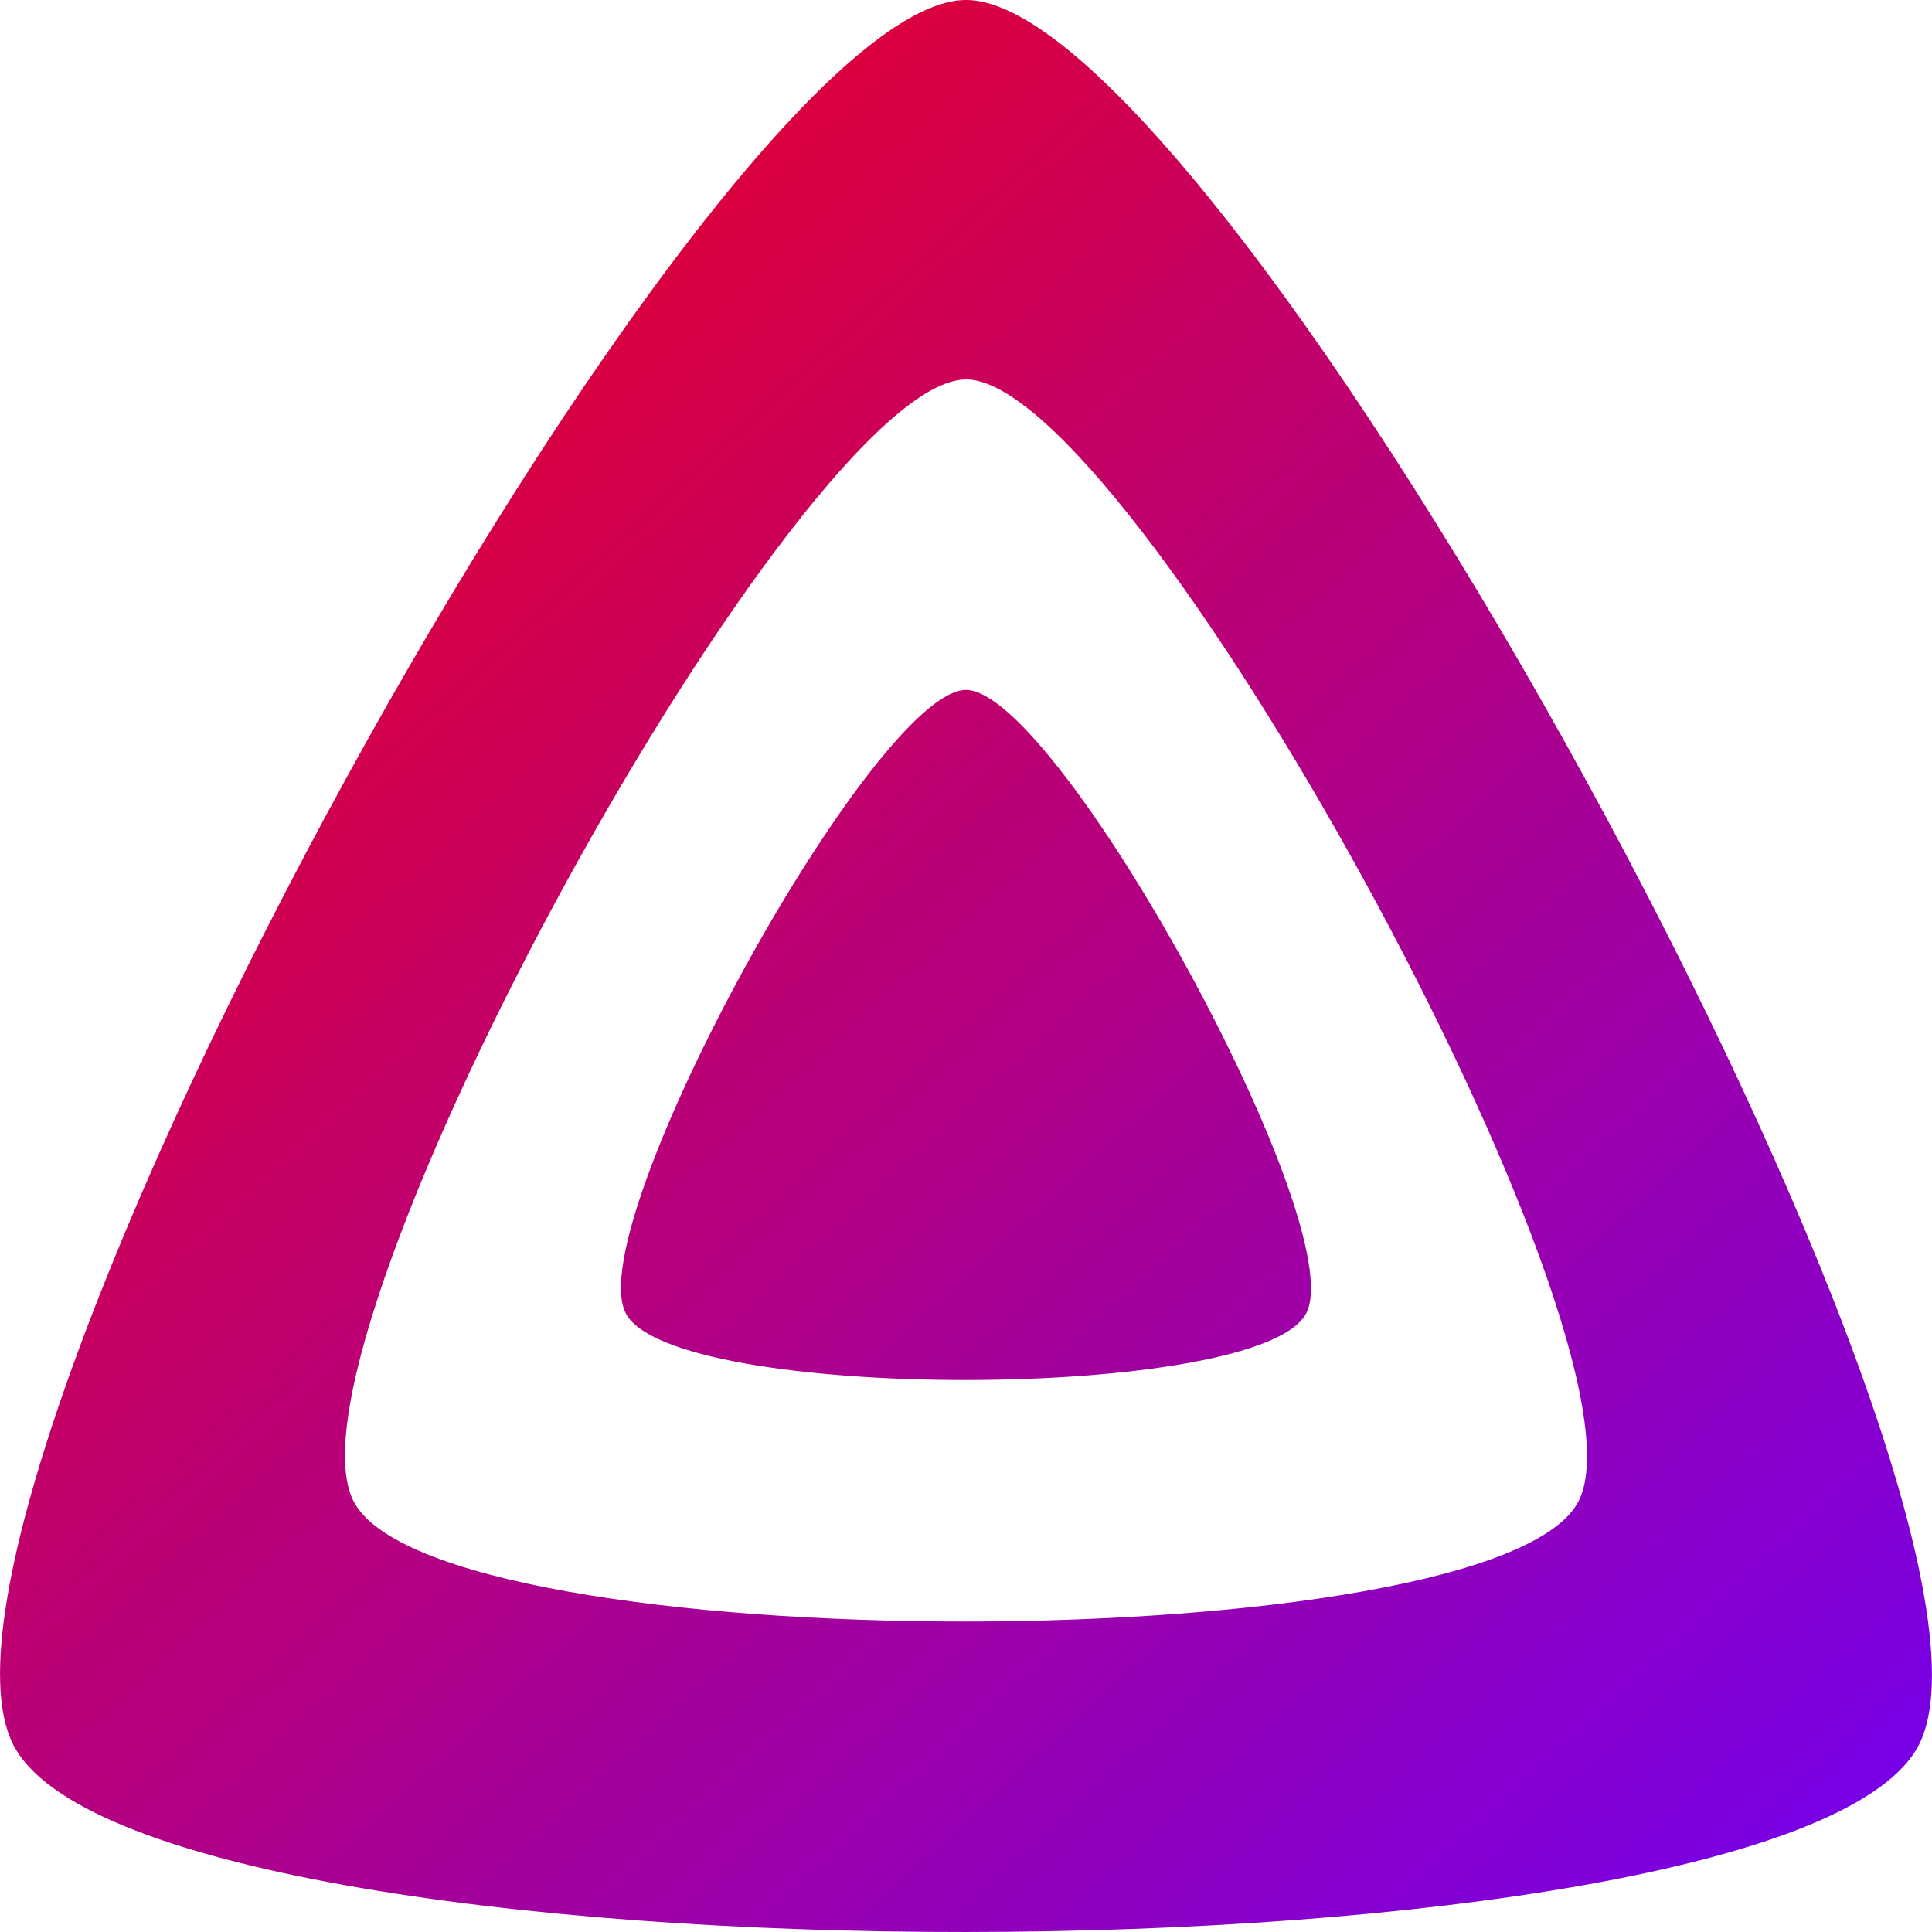 <svg xmlns="http://www.w3.org/2000/svg" xmlns:xlink="http://www.w3.org/1999/xlink" width="64" height="64" viewBox="0 0 64 64" version="1.1"><defs><linearGradient id="linear0" x1="0%" x2="100%" y1="0%" y2="100%"><stop offset="0%" style="stop-color:#ff0000; stop-opacity:1"/><stop offset="100%" style="stop-color:#6a00ff; stop-opacity:1"/></linearGradient></defs><g id="surface1"><path style=" stroke:none;fill-rule:evenodd;fill:url(#linear0);" d="M 32.004 0 C 23.535 0 -3.73 49.43 0.43 57.777 C 4.586 66.121 59.469 66.027 63.578 57.777 C 67.691 49.523 40.473 0 32.004 0 Z M 52.301 49.711 C 49.66 55.02 14.379 55.078 11.703 49.711 C 9.031 44.348 26.559 12.57 32.004 12.57 C 37.445 12.57 54.945 44.406 52.301 49.711 Z M 20.723 43.492 C 19.238 40.512 28.977 22.855 32 22.855 C 35.027 22.859 44.746 40.543 43.277 43.492 C 41.809 46.438 22.211 46.473 20.723 43.492 Z M 20.723 43.492 "/></g></svg>
